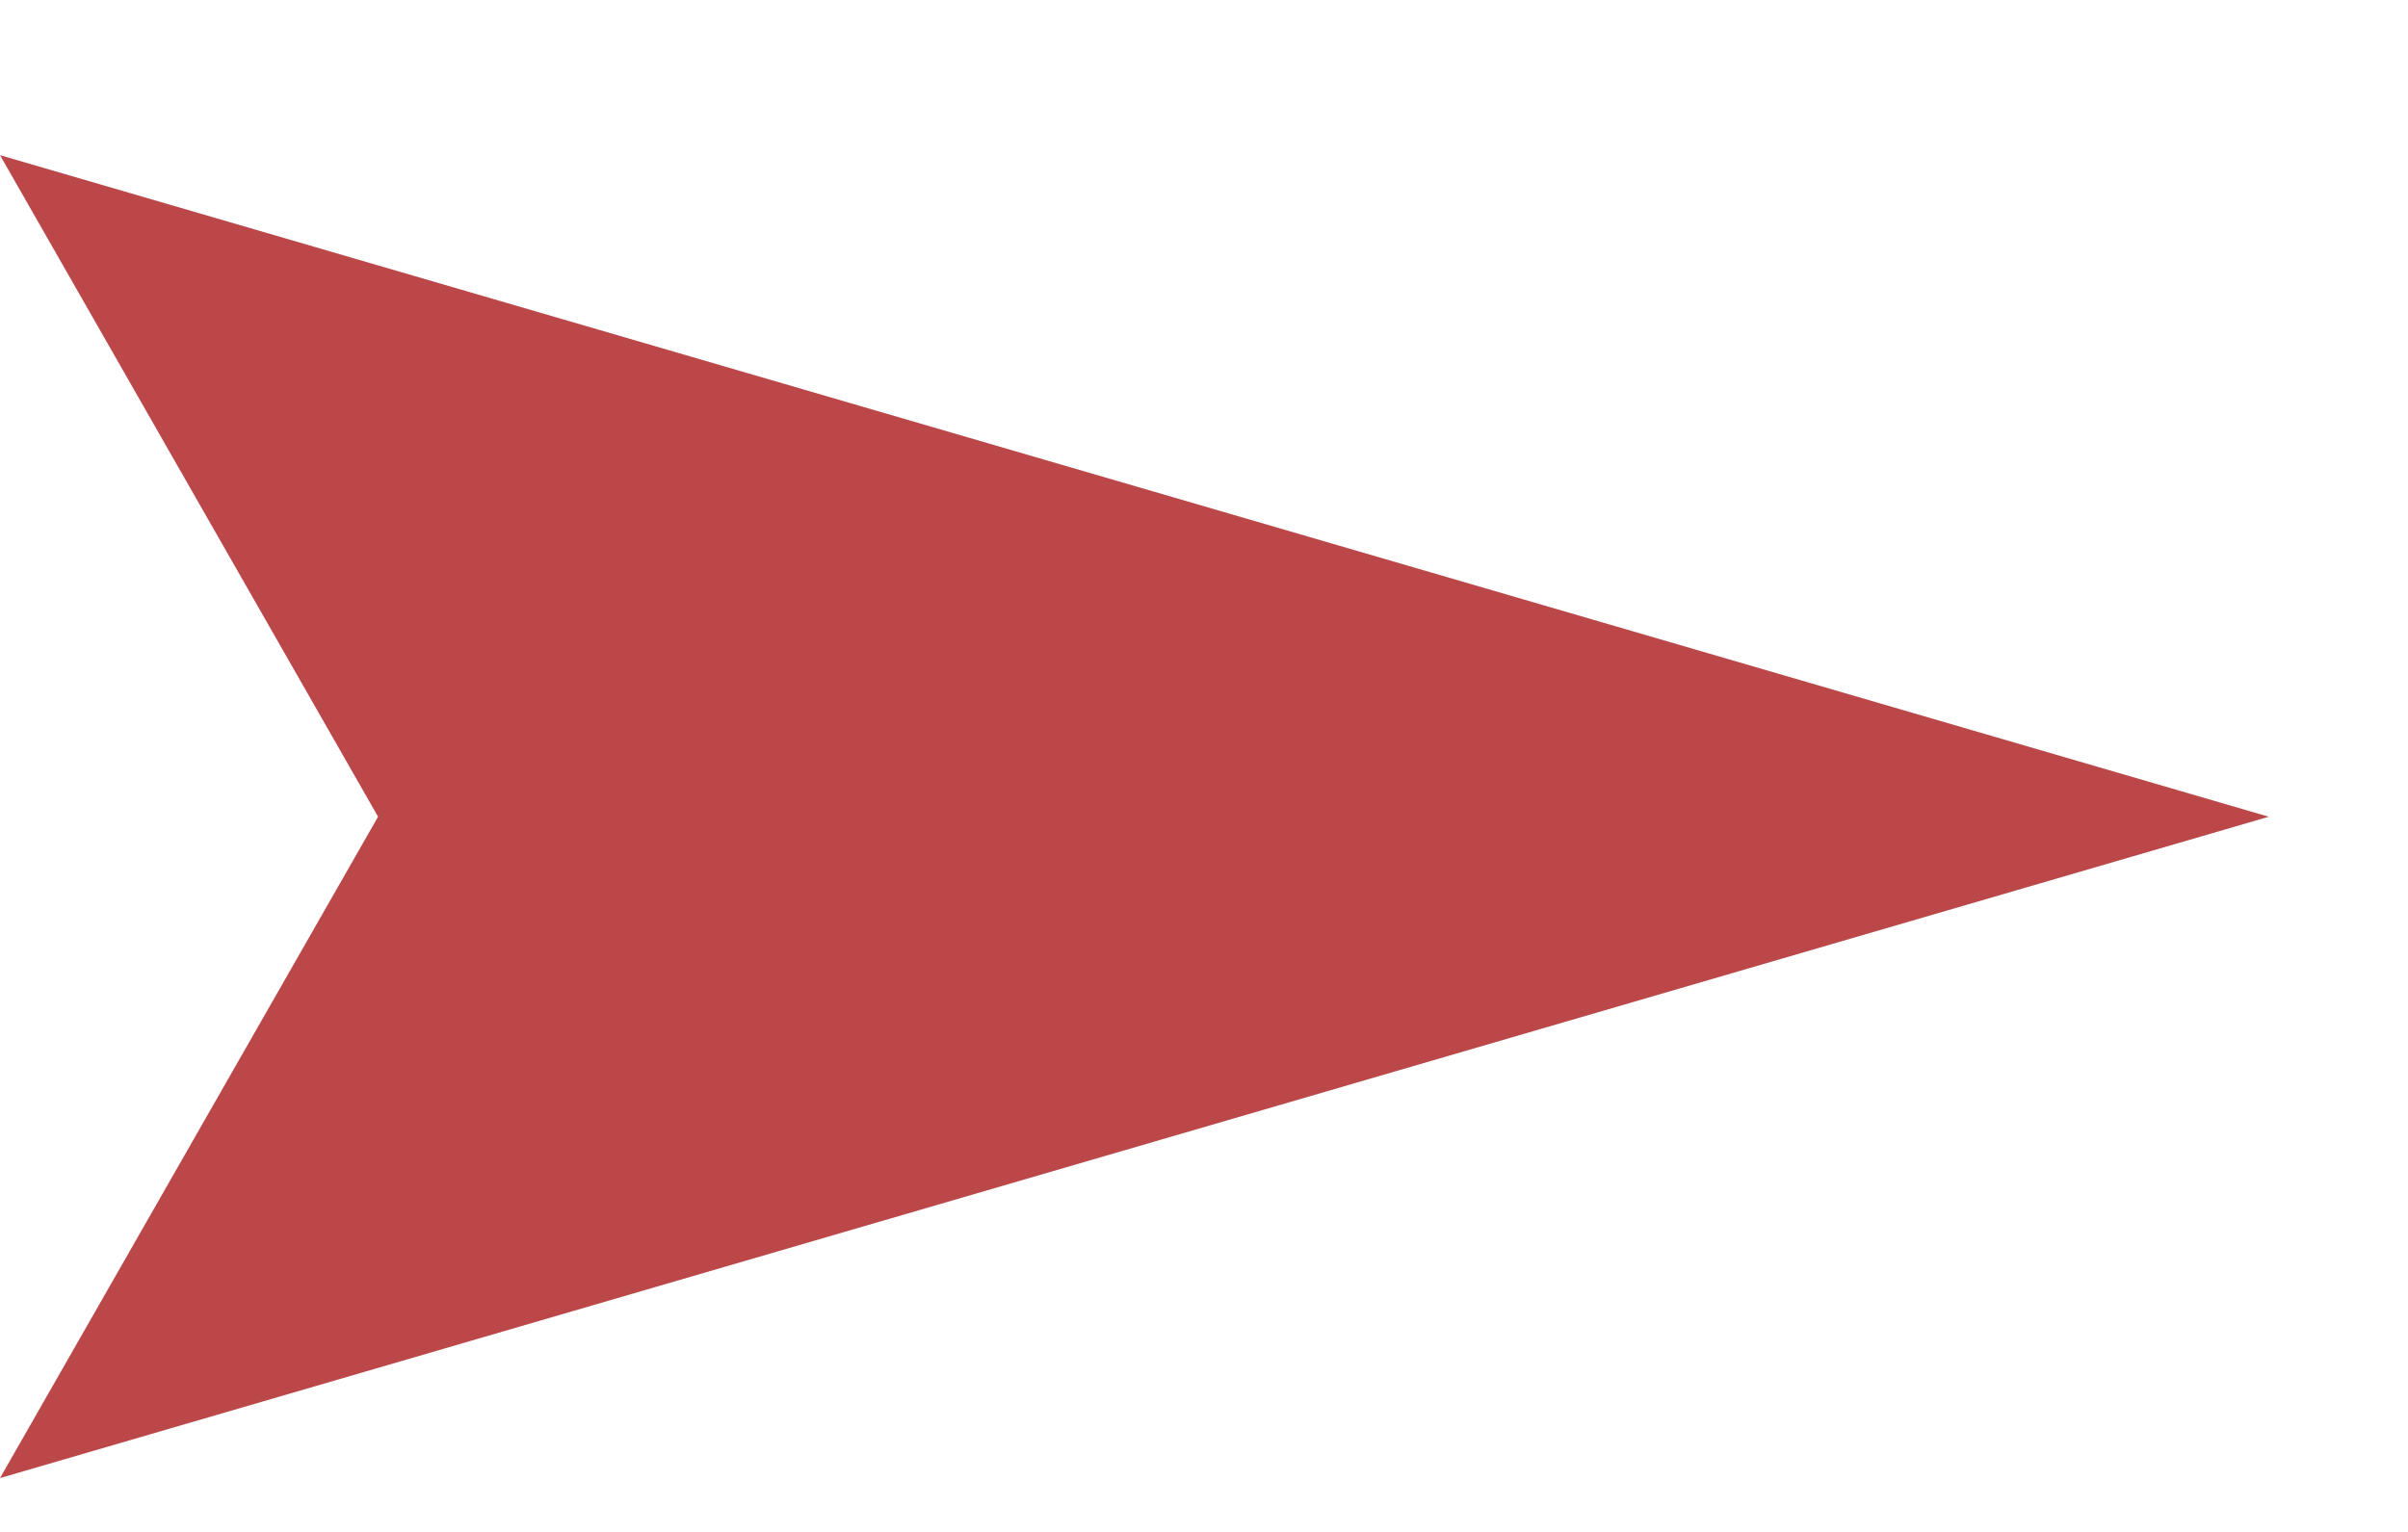 <svg width="11" height="7" viewBox="0 0 11 7" fill="none" xmlns="http://www.w3.org/2000/svg">
<path id="Polygon 2" d="M10.364 3.732L1.23978e-05 6.754L1.727 3.732L1.23978e-05 0.709L10.364 3.732Z" fill="#BC4749"/>
</svg>
